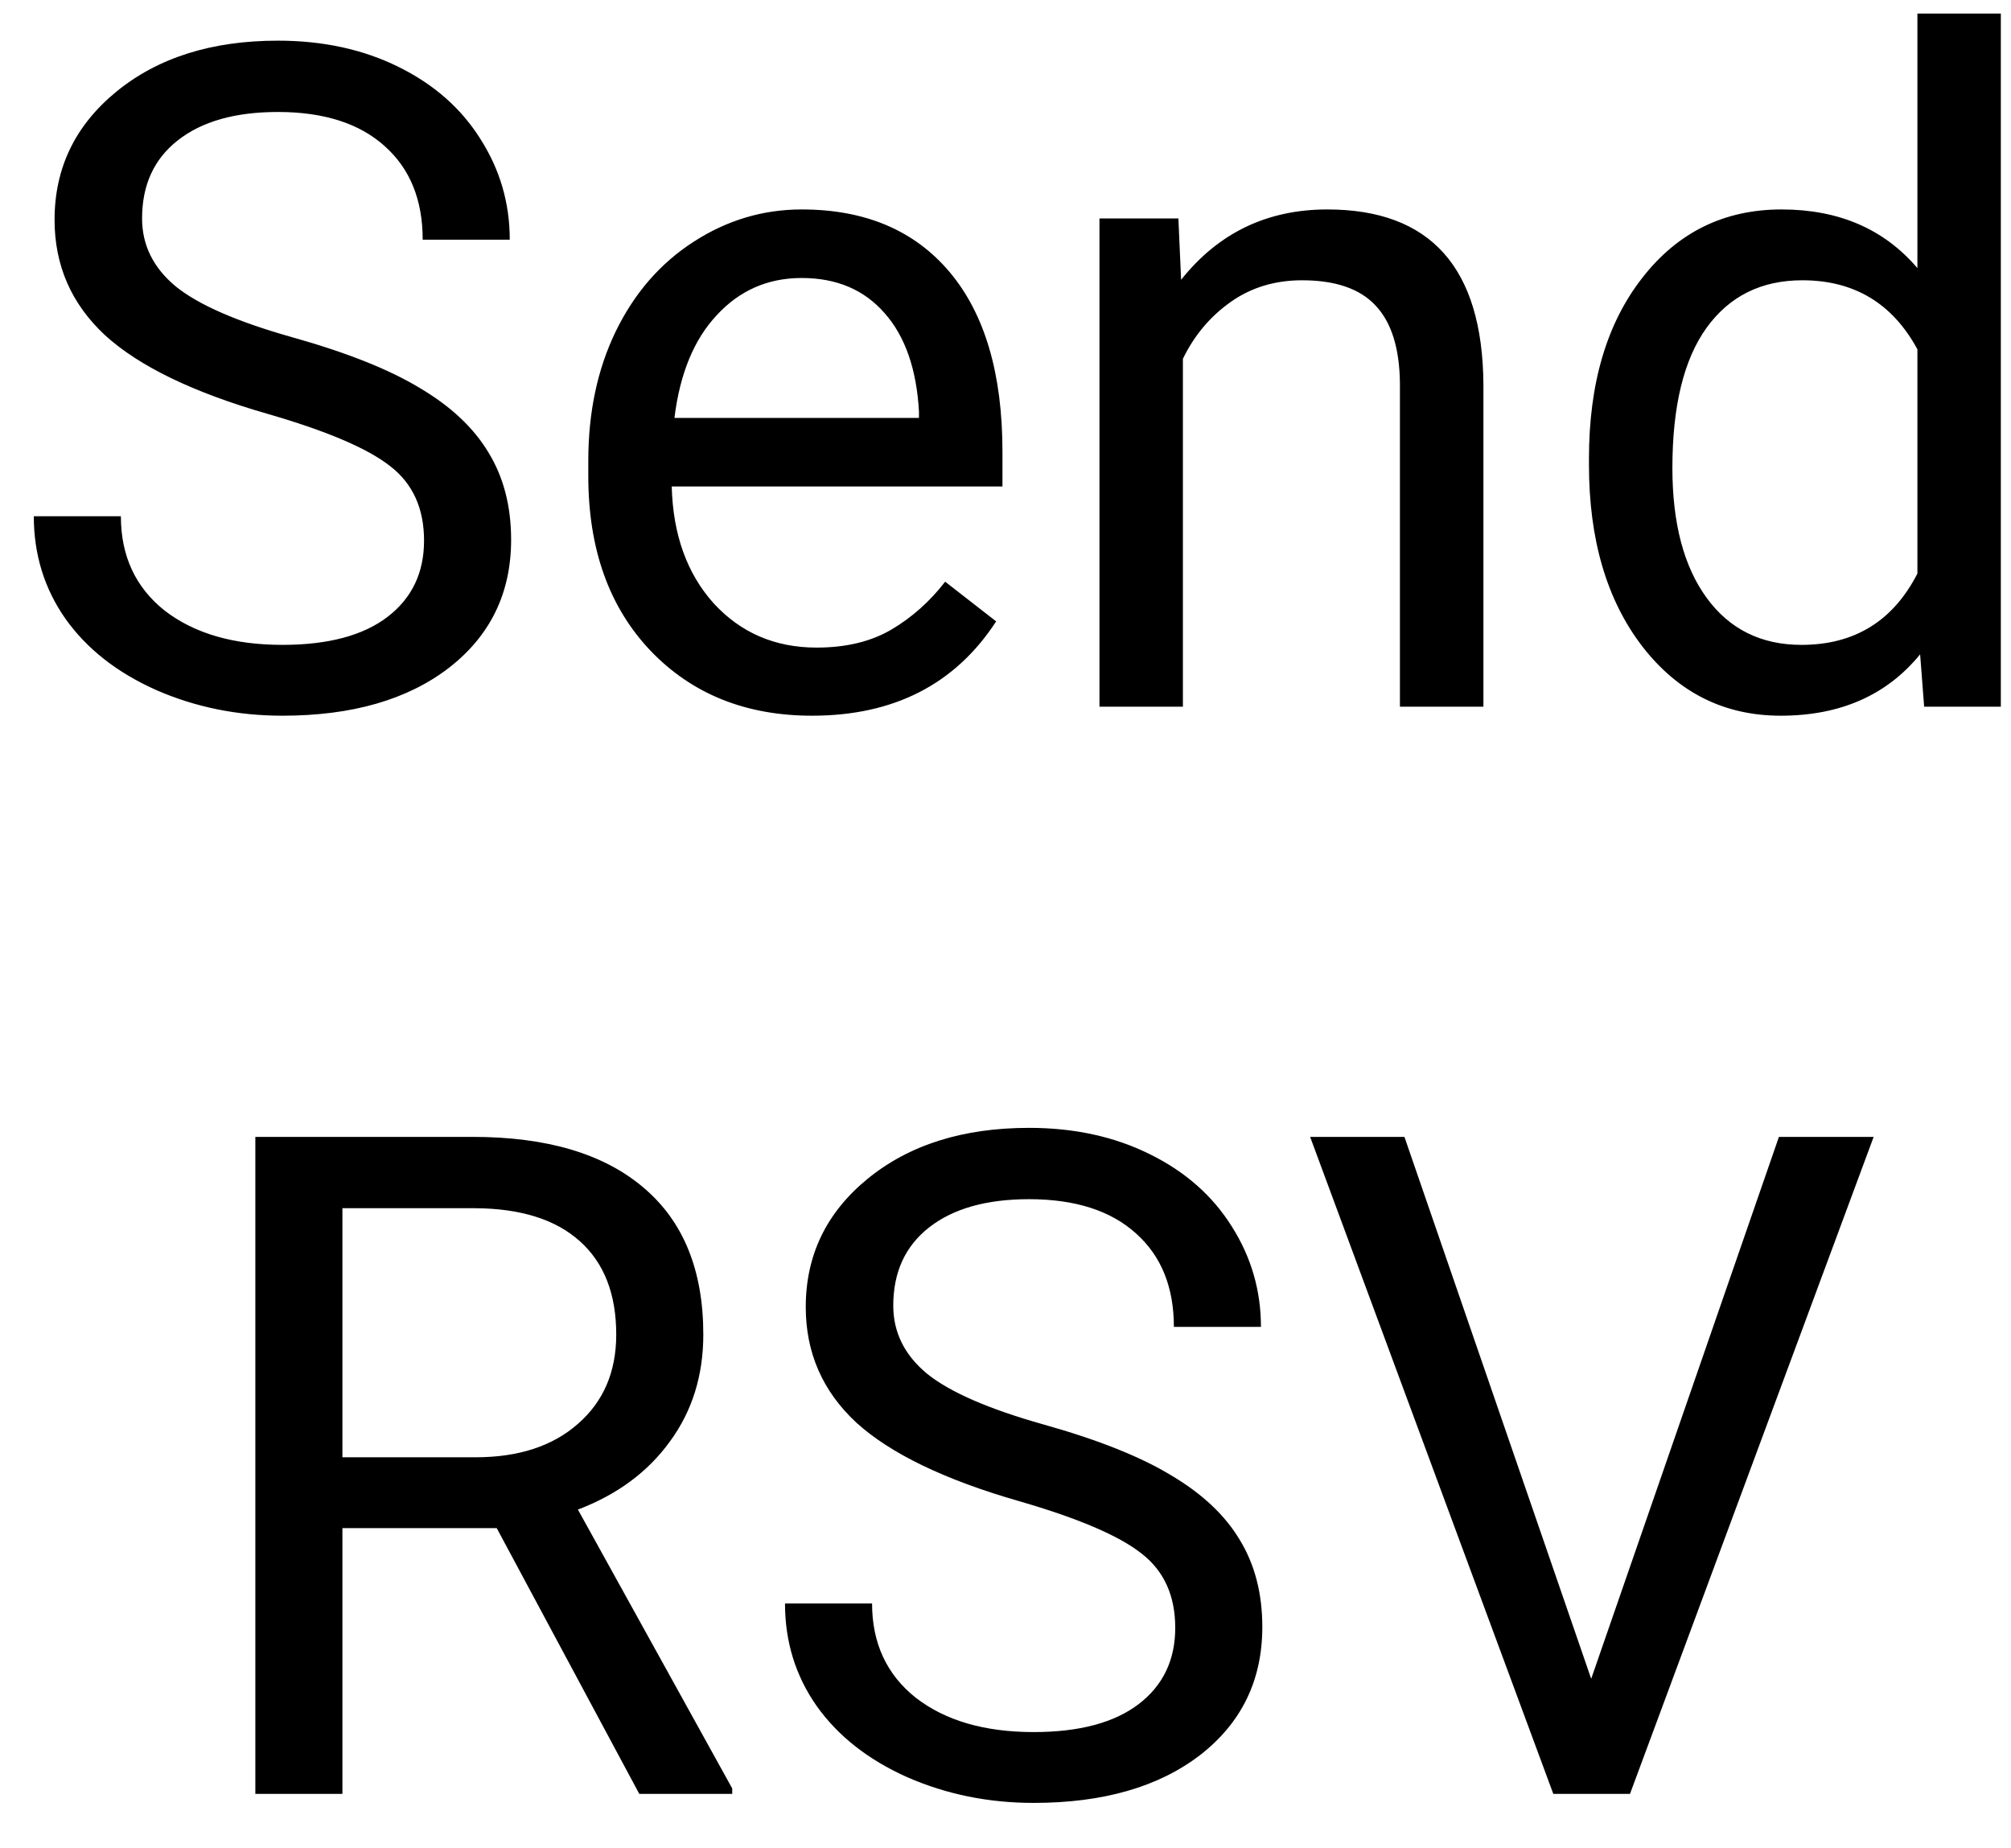 <svg width="37" height="34" viewBox="0 0 37 34" fill="none" xmlns="http://www.w3.org/2000/svg">
<path d="M4.922 7.613C3.555 7.22 2.559 6.738 1.934 6.168C1.314 5.593 1.004 4.885 1.004 4.043C1.004 3.092 1.383 2.306 2.141 1.686C2.905 1.061 3.895 0.748 5.113 0.748C5.943 0.748 6.682 0.909 7.329 1.229C7.982 1.55 8.486 1.993 8.84 2.558C9.2 3.122 9.379 3.739 9.379 4.409H7.777C7.777 3.678 7.545 3.105 7.08 2.69C6.615 2.27 5.959 2.06 5.113 2.06C4.327 2.06 3.713 2.234 3.27 2.583C2.833 2.926 2.614 3.404 2.614 4.019C2.614 4.511 2.822 4.929 3.237 5.272C3.657 5.61 4.368 5.919 5.37 6.202C6.377 6.484 7.163 6.797 7.728 7.14C8.298 7.477 8.718 7.873 8.989 8.327C9.266 8.78 9.404 9.314 9.404 9.929C9.404 10.908 9.022 11.694 8.259 12.286C7.495 12.873 6.474 13.166 5.196 13.166C4.366 13.166 3.591 13.008 2.872 12.693C2.152 12.372 1.596 11.935 1.203 11.381C0.816 10.828 0.622 10.2 0.622 9.497H2.224C2.224 10.227 2.493 10.806 3.029 11.232C3.572 11.652 4.294 11.863 5.196 11.863C6.037 11.863 6.682 11.691 7.13 11.348C7.578 11.005 7.802 10.537 7.802 9.945C7.802 9.353 7.595 8.897 7.18 8.576C6.765 8.249 6.012 7.928 4.922 7.613ZM14.941 13.166C13.723 13.166 12.733 12.768 11.969 11.971C11.206 11.168 10.824 10.098 10.824 8.758V8.476C10.824 7.585 10.992 6.791 11.33 6.094C11.673 5.391 12.149 4.843 12.758 4.45C13.372 4.052 14.036 3.853 14.75 3.853C15.918 3.853 16.825 4.237 17.473 5.006C18.12 5.776 18.444 6.877 18.444 8.31V8.949H12.359C12.382 9.835 12.639 10.551 13.131 11.099C13.629 11.641 14.26 11.913 15.024 11.913C15.566 11.913 16.026 11.802 16.402 11.581C16.778 11.359 17.107 11.066 17.39 10.701L18.328 11.431C17.575 12.588 16.446 13.166 14.941 13.166ZM14.75 5.114C14.13 5.114 13.61 5.341 13.19 5.795C12.769 6.243 12.509 6.874 12.409 7.688H16.908V7.571C16.864 6.791 16.654 6.188 16.277 5.762C15.901 5.33 15.392 5.114 14.75 5.114ZM21.681 4.019L21.731 5.147C22.417 4.284 23.314 3.853 24.42 3.853C26.319 3.853 27.276 4.923 27.293 7.065V13H25.757V7.057C25.751 6.409 25.602 5.931 25.309 5.621C25.021 5.311 24.57 5.156 23.956 5.156C23.457 5.156 23.02 5.289 22.644 5.554C22.268 5.82 21.974 6.168 21.764 6.6V13H20.229V4.019H21.681ZM29.235 8.435C29.235 7.057 29.561 5.95 30.214 5.114C30.867 4.273 31.722 3.853 32.779 3.853C33.831 3.853 34.664 4.212 35.278 4.932V0.25H36.813V13H35.402L35.328 12.037C34.713 12.79 33.858 13.166 32.763 13.166C31.722 13.166 30.873 12.74 30.214 11.888C29.561 11.036 29.235 9.923 29.235 8.551V8.435ZM30.77 8.609C30.77 9.627 30.981 10.424 31.401 10.999C31.822 11.575 32.403 11.863 33.145 11.863C34.118 11.863 34.83 11.426 35.278 10.551V6.426C34.819 5.579 34.113 5.156 33.161 5.156C32.408 5.156 31.822 5.446 31.401 6.027C30.981 6.608 30.77 7.469 30.77 8.609ZM9.139 28.111H6.3V33H4.698V20.914H8.699C10.06 20.914 11.106 21.224 11.836 21.844C12.572 22.463 12.94 23.366 12.94 24.55C12.94 25.302 12.736 25.958 12.326 26.517C11.922 27.076 11.358 27.494 10.633 27.77L13.472 32.9V33H11.762L9.139 28.111ZM6.3 26.808H8.749C9.54 26.808 10.168 26.603 10.633 26.193C11.103 25.784 11.338 25.236 11.338 24.55C11.338 23.803 11.114 23.23 10.666 22.831C10.223 22.433 9.581 22.231 8.74 22.226H6.3V26.808ZM18.743 27.613C17.376 27.22 16.38 26.738 15.754 26.169C15.135 25.593 14.825 24.885 14.825 24.044C14.825 23.092 15.204 22.306 15.962 21.686C16.726 21.061 17.716 20.748 18.934 20.748C19.764 20.748 20.502 20.909 21.15 21.23C21.803 21.55 22.306 21.993 22.661 22.558C23.02 23.122 23.2 23.739 23.2 24.409H21.598C21.598 23.678 21.366 23.105 20.901 22.69C20.436 22.27 19.78 22.06 18.934 22.06C18.148 22.06 17.534 22.234 17.091 22.582C16.654 22.926 16.435 23.404 16.435 24.019C16.435 24.511 16.643 24.929 17.058 25.272C17.478 25.61 18.189 25.919 19.191 26.202C20.198 26.484 20.984 26.797 21.548 27.14C22.118 27.477 22.539 27.873 22.81 28.327C23.087 28.78 23.225 29.314 23.225 29.929C23.225 30.908 22.843 31.694 22.08 32.286C21.316 32.873 20.295 33.166 19.017 33.166C18.186 33.166 17.412 33.008 16.692 32.693C15.973 32.372 15.417 31.935 15.024 31.381C14.637 30.828 14.443 30.2 14.443 29.497H16.045C16.045 30.227 16.313 30.806 16.85 31.232C17.392 31.652 18.115 31.863 19.017 31.863C19.858 31.863 20.502 31.691 20.951 31.348C21.399 31.005 21.623 30.537 21.623 29.945C21.623 29.353 21.416 28.897 21 28.576C20.585 28.249 19.833 27.928 18.743 27.613ZM29.276 30.883L32.73 20.914H34.473L29.99 33H28.579L24.105 20.914H25.84L29.276 30.883Z" fill="black"/>
</svg>

